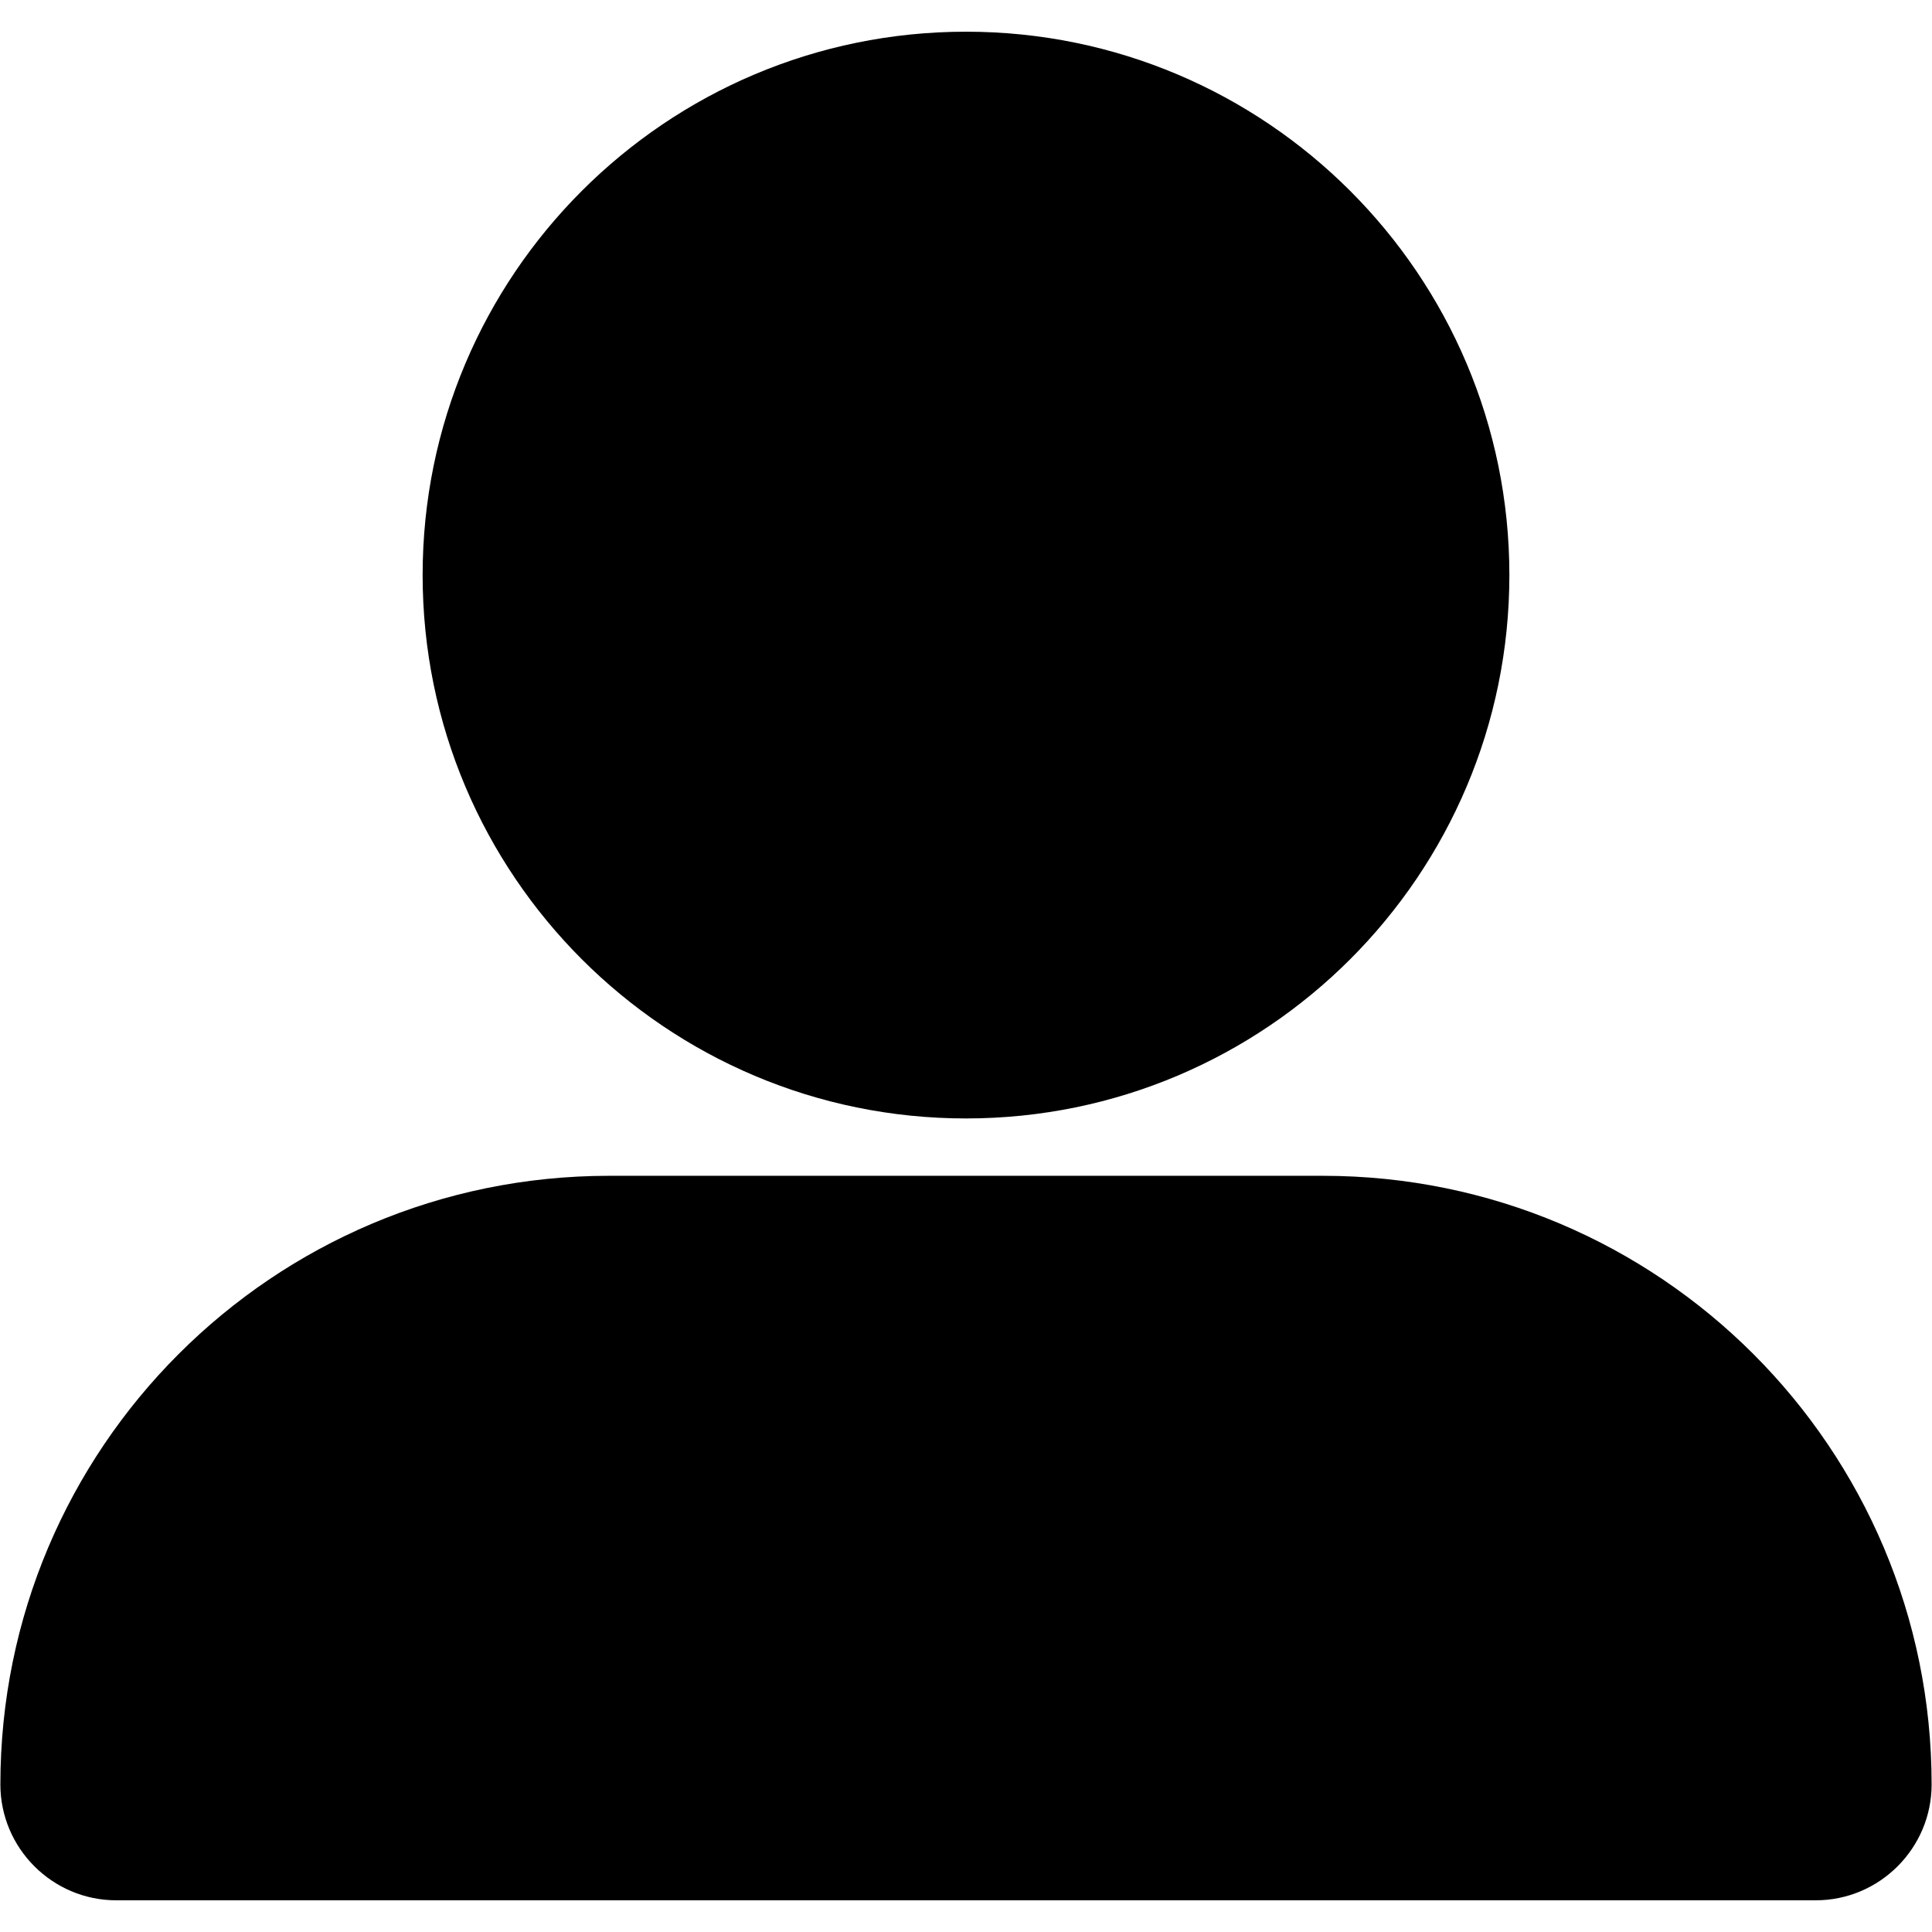 <svg xmlns="http://www.w3.org/2000/svg" viewBox="0 0 512 512"><path d="M256,296.4c79.5,0,144-64.5,144-144s-64.5-144-144-144s-144,64.5-144,144S176.5,296.4,256,296.4z M161.4,311.6 c-89.1,0-161.3,72.2-161.3,161.3c0,16.9,13.8,30.7,30.7,30.7h450.4c16.9,0,30.7-13.8,30.7-30.7c0-89.1-72.2-161.3-161.3-161.3 L161.4,311.6L161.4,311.6z"/></svg>

